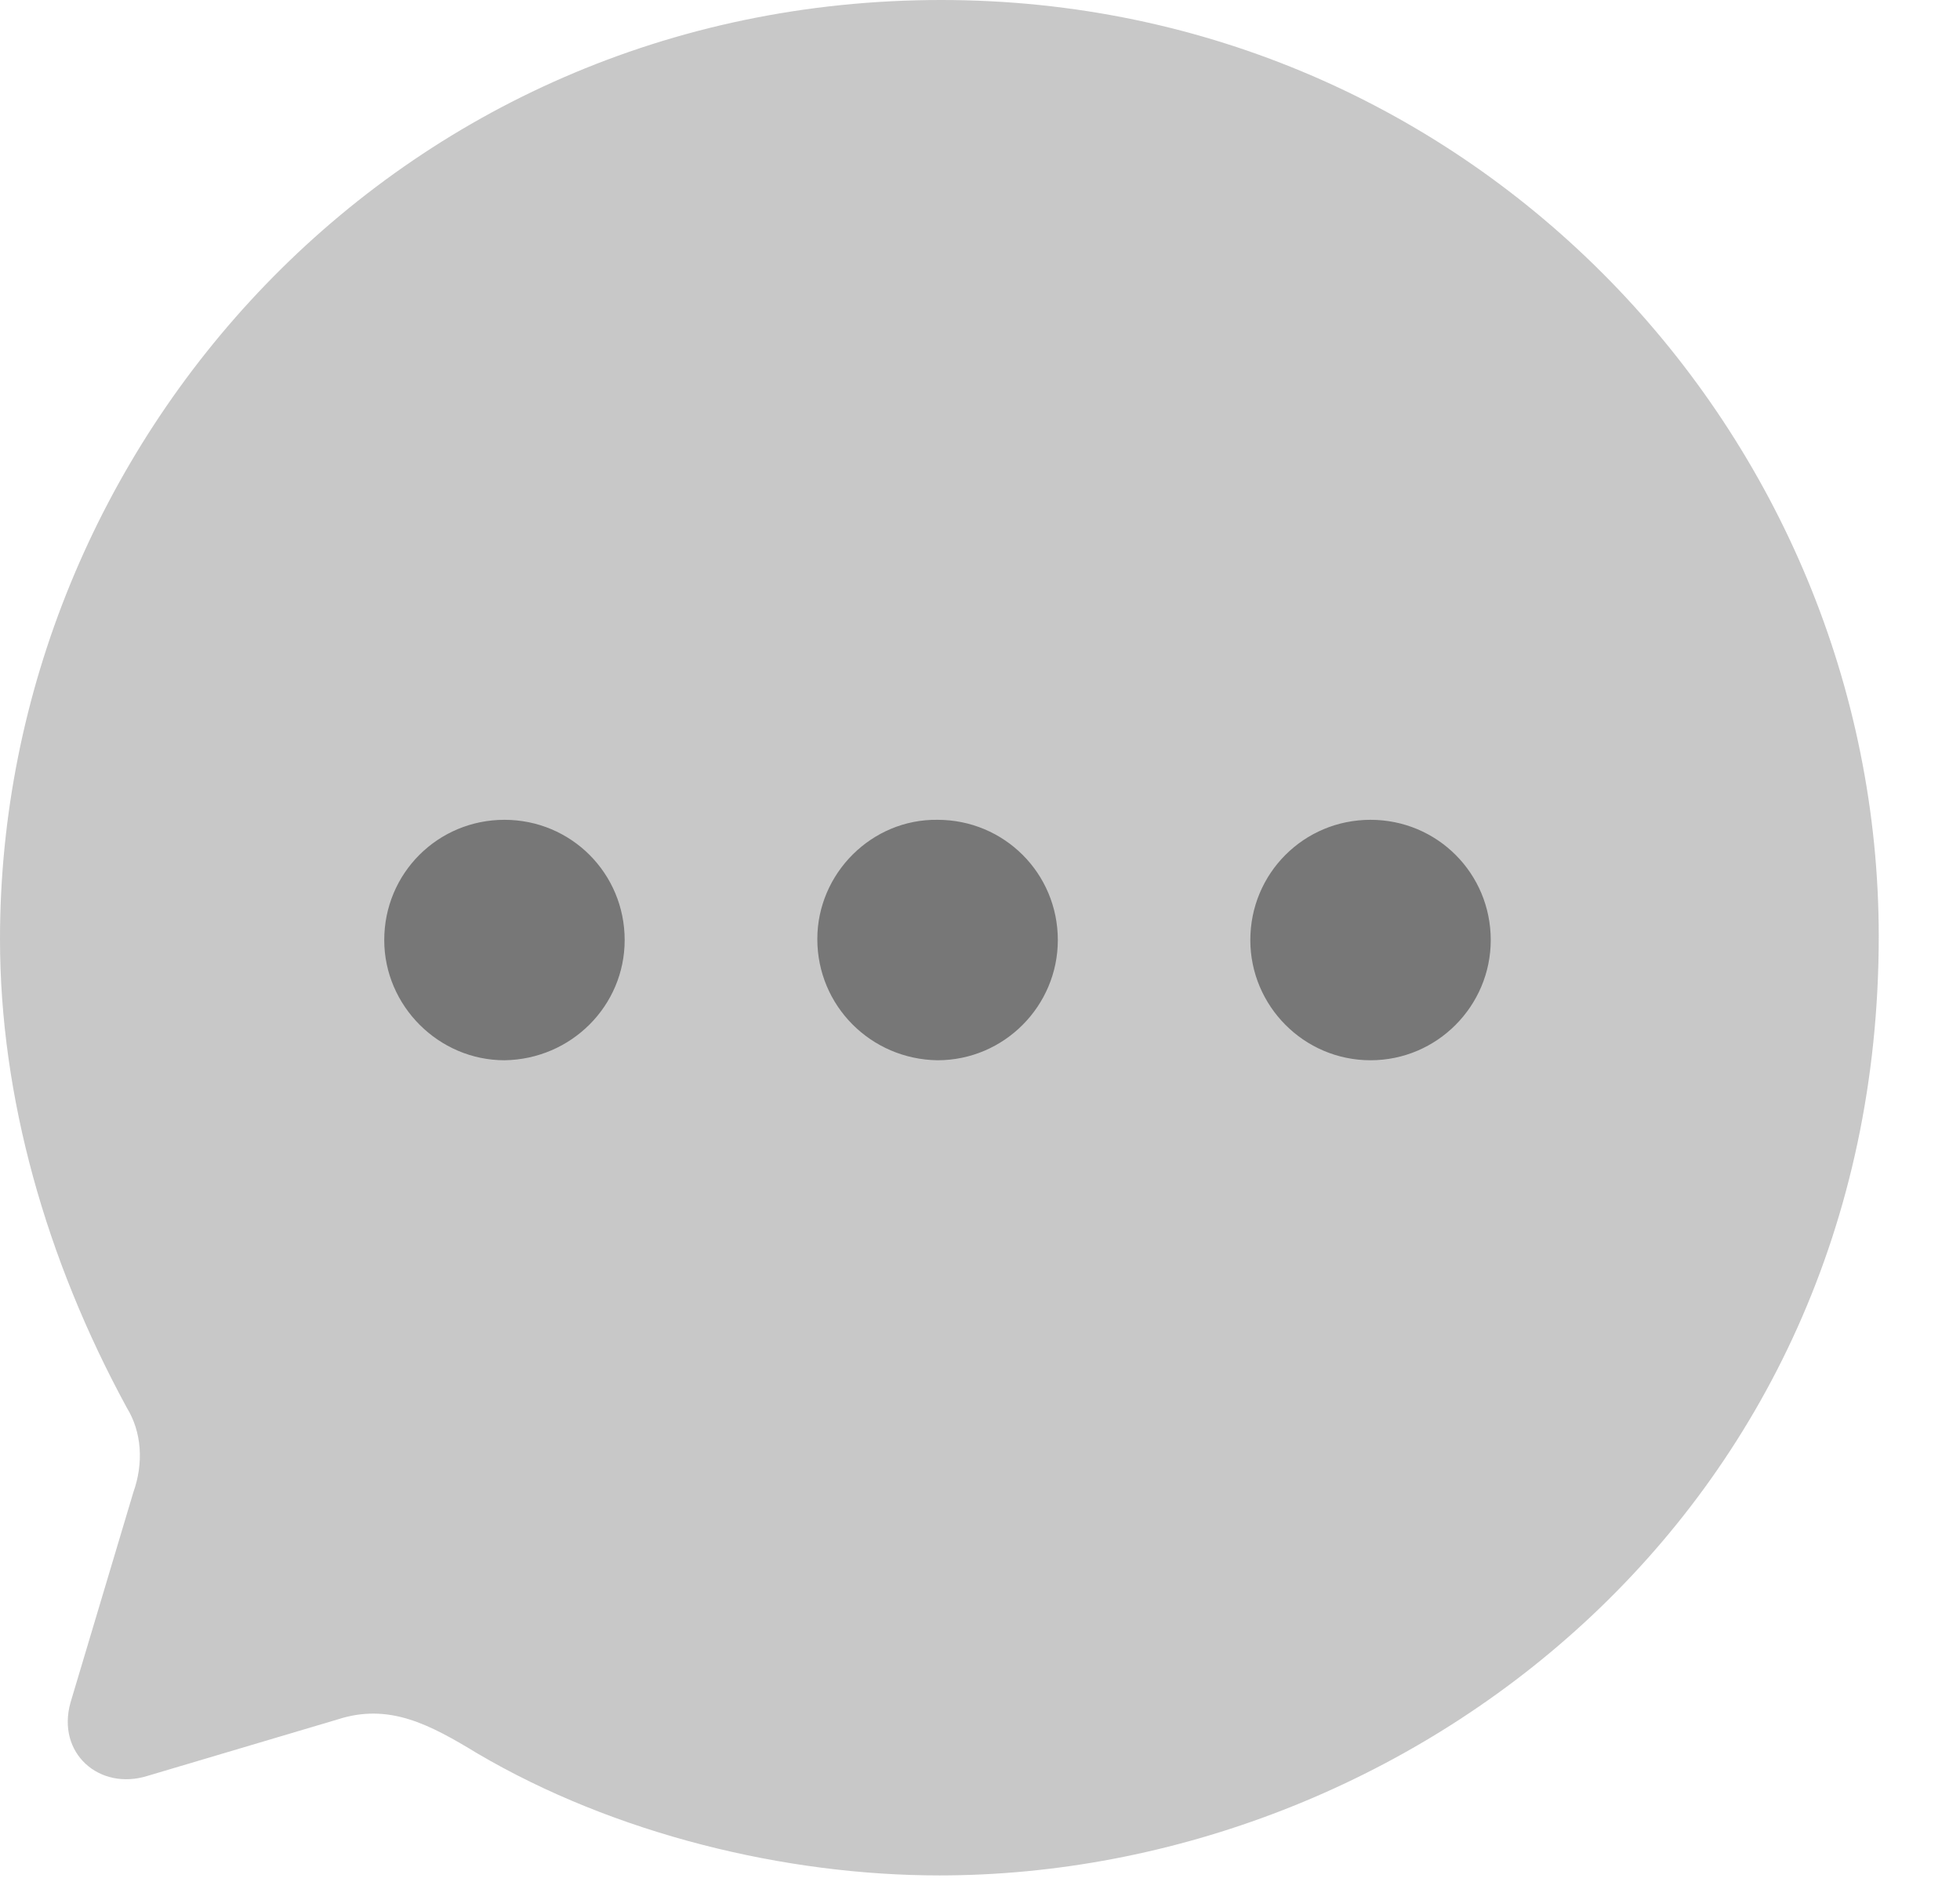 <svg width="24" height="23" viewBox="0 0 24 23" fill="none" xmlns="http://www.w3.org/2000/svg">
<path opacity="0.4" d="M11.525 0C4.842 0 0 5.452 0 11.502C0 13.435 0.564 15.425 1.553 17.242C1.737 17.541 1.76 17.921 1.633 18.277L0.863 20.854C0.69 21.475 1.219 21.935 1.806 21.751L4.129 21.061C4.762 20.854 5.257 21.118 5.844 21.475C7.524 22.464 9.616 22.97 11.502 22.97C17.207 22.97 23.005 18.565 23.005 11.468C23.005 5.349 18.058 0 11.525 0Z" fill="#777777"/>
<path fill-rule="evenodd" clip-rule="evenodd" d="M11.48 12.986C10.664 12.975 10.008 12.319 10.008 11.502C10.008 10.697 10.675 10.03 11.48 10.041C12.297 10.041 12.953 10.697 12.953 11.514C12.953 12.319 12.297 12.986 11.48 12.986ZM6.177 12.986C5.372 12.986 4.705 12.319 4.705 11.514C4.705 10.697 5.36 10.041 6.177 10.041C6.994 10.041 7.649 10.697 7.649 11.514C7.649 12.319 6.994 12.975 6.177 12.986ZM15.31 11.514C15.31 12.319 15.965 12.986 16.782 12.986C17.599 12.986 18.254 12.319 18.254 11.514C18.254 10.697 17.599 10.041 16.782 10.041C15.965 10.041 15.31 10.697 15.31 11.514Z" fill="#777777"/>
</svg>
